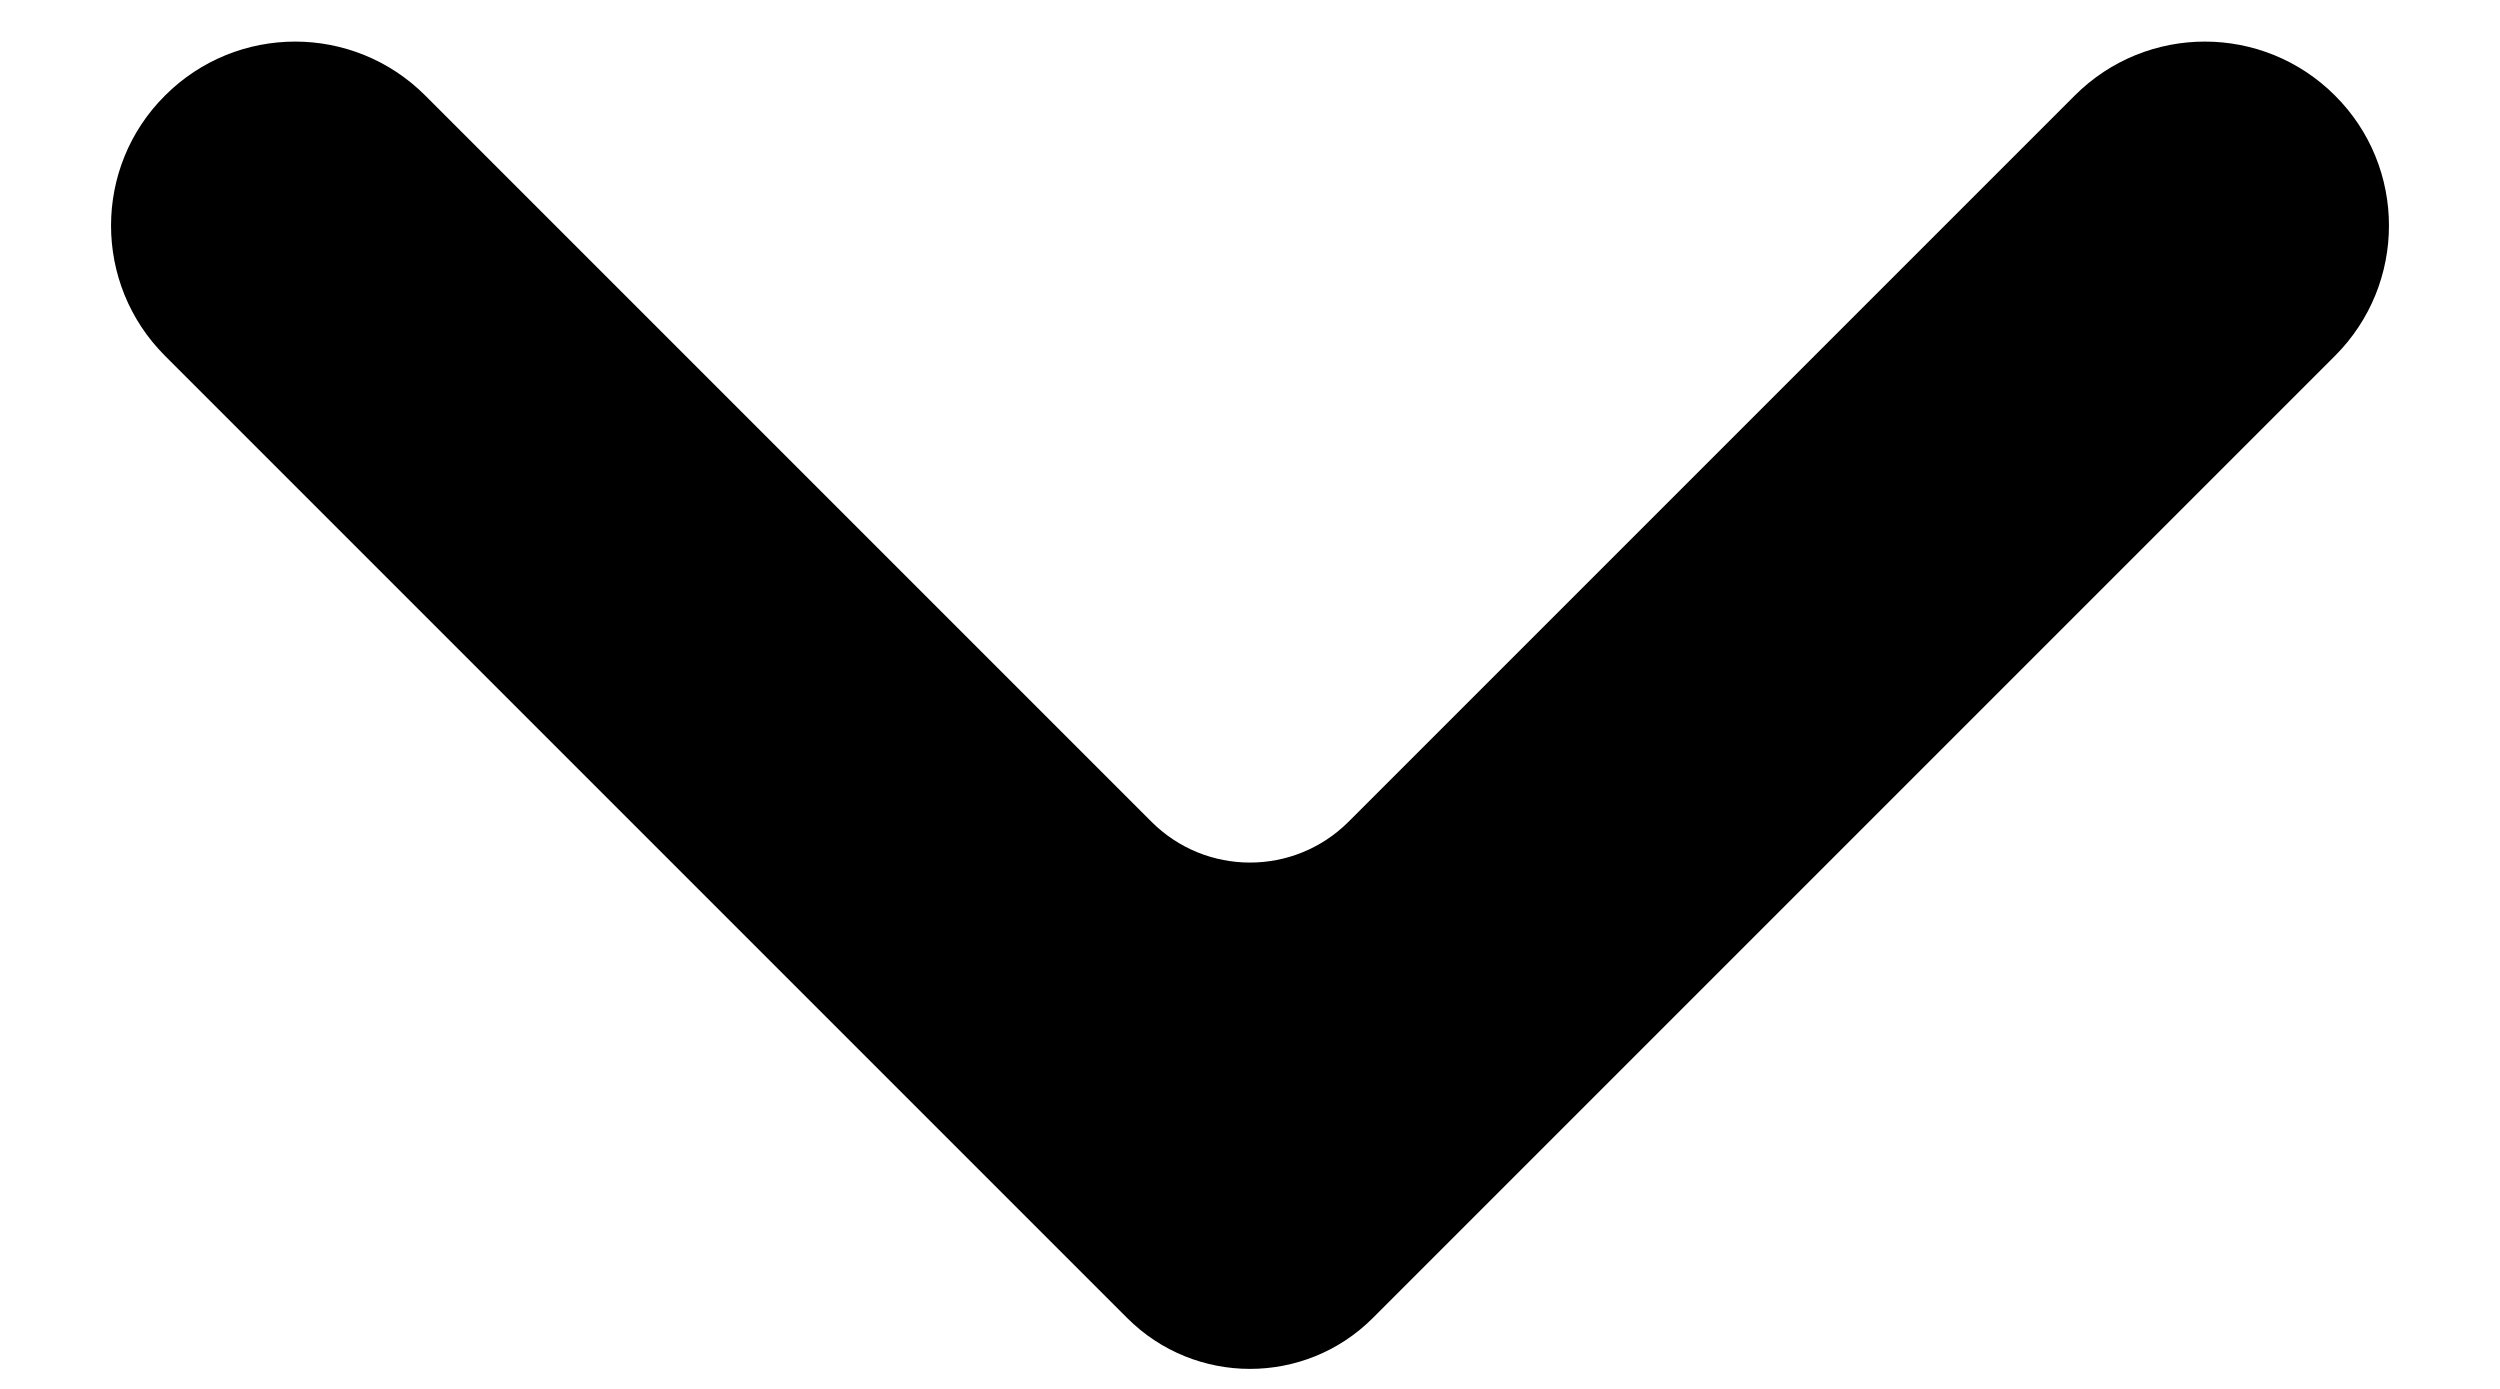 <svg width="9" height="5" viewBox="0 0 9 5" fill="none" xmlns="http://www.w3.org/2000/svg">
<path d="M4.146 2.959L1.531 0.344C1.272 0.085 0.853 0.085 0.594 0.344C0.335 0.602 0.335 1.022 0.594 1.281L4.058 4.745C4.302 4.989 4.698 4.989 4.942 4.745L8.406 1.281C8.665 1.022 8.665 0.602 8.406 0.344C8.147 0.085 7.728 0.085 7.469 0.344L4.854 2.959C4.658 3.154 4.342 3.154 4.146 2.959Z" fill="black"/>
</svg>
